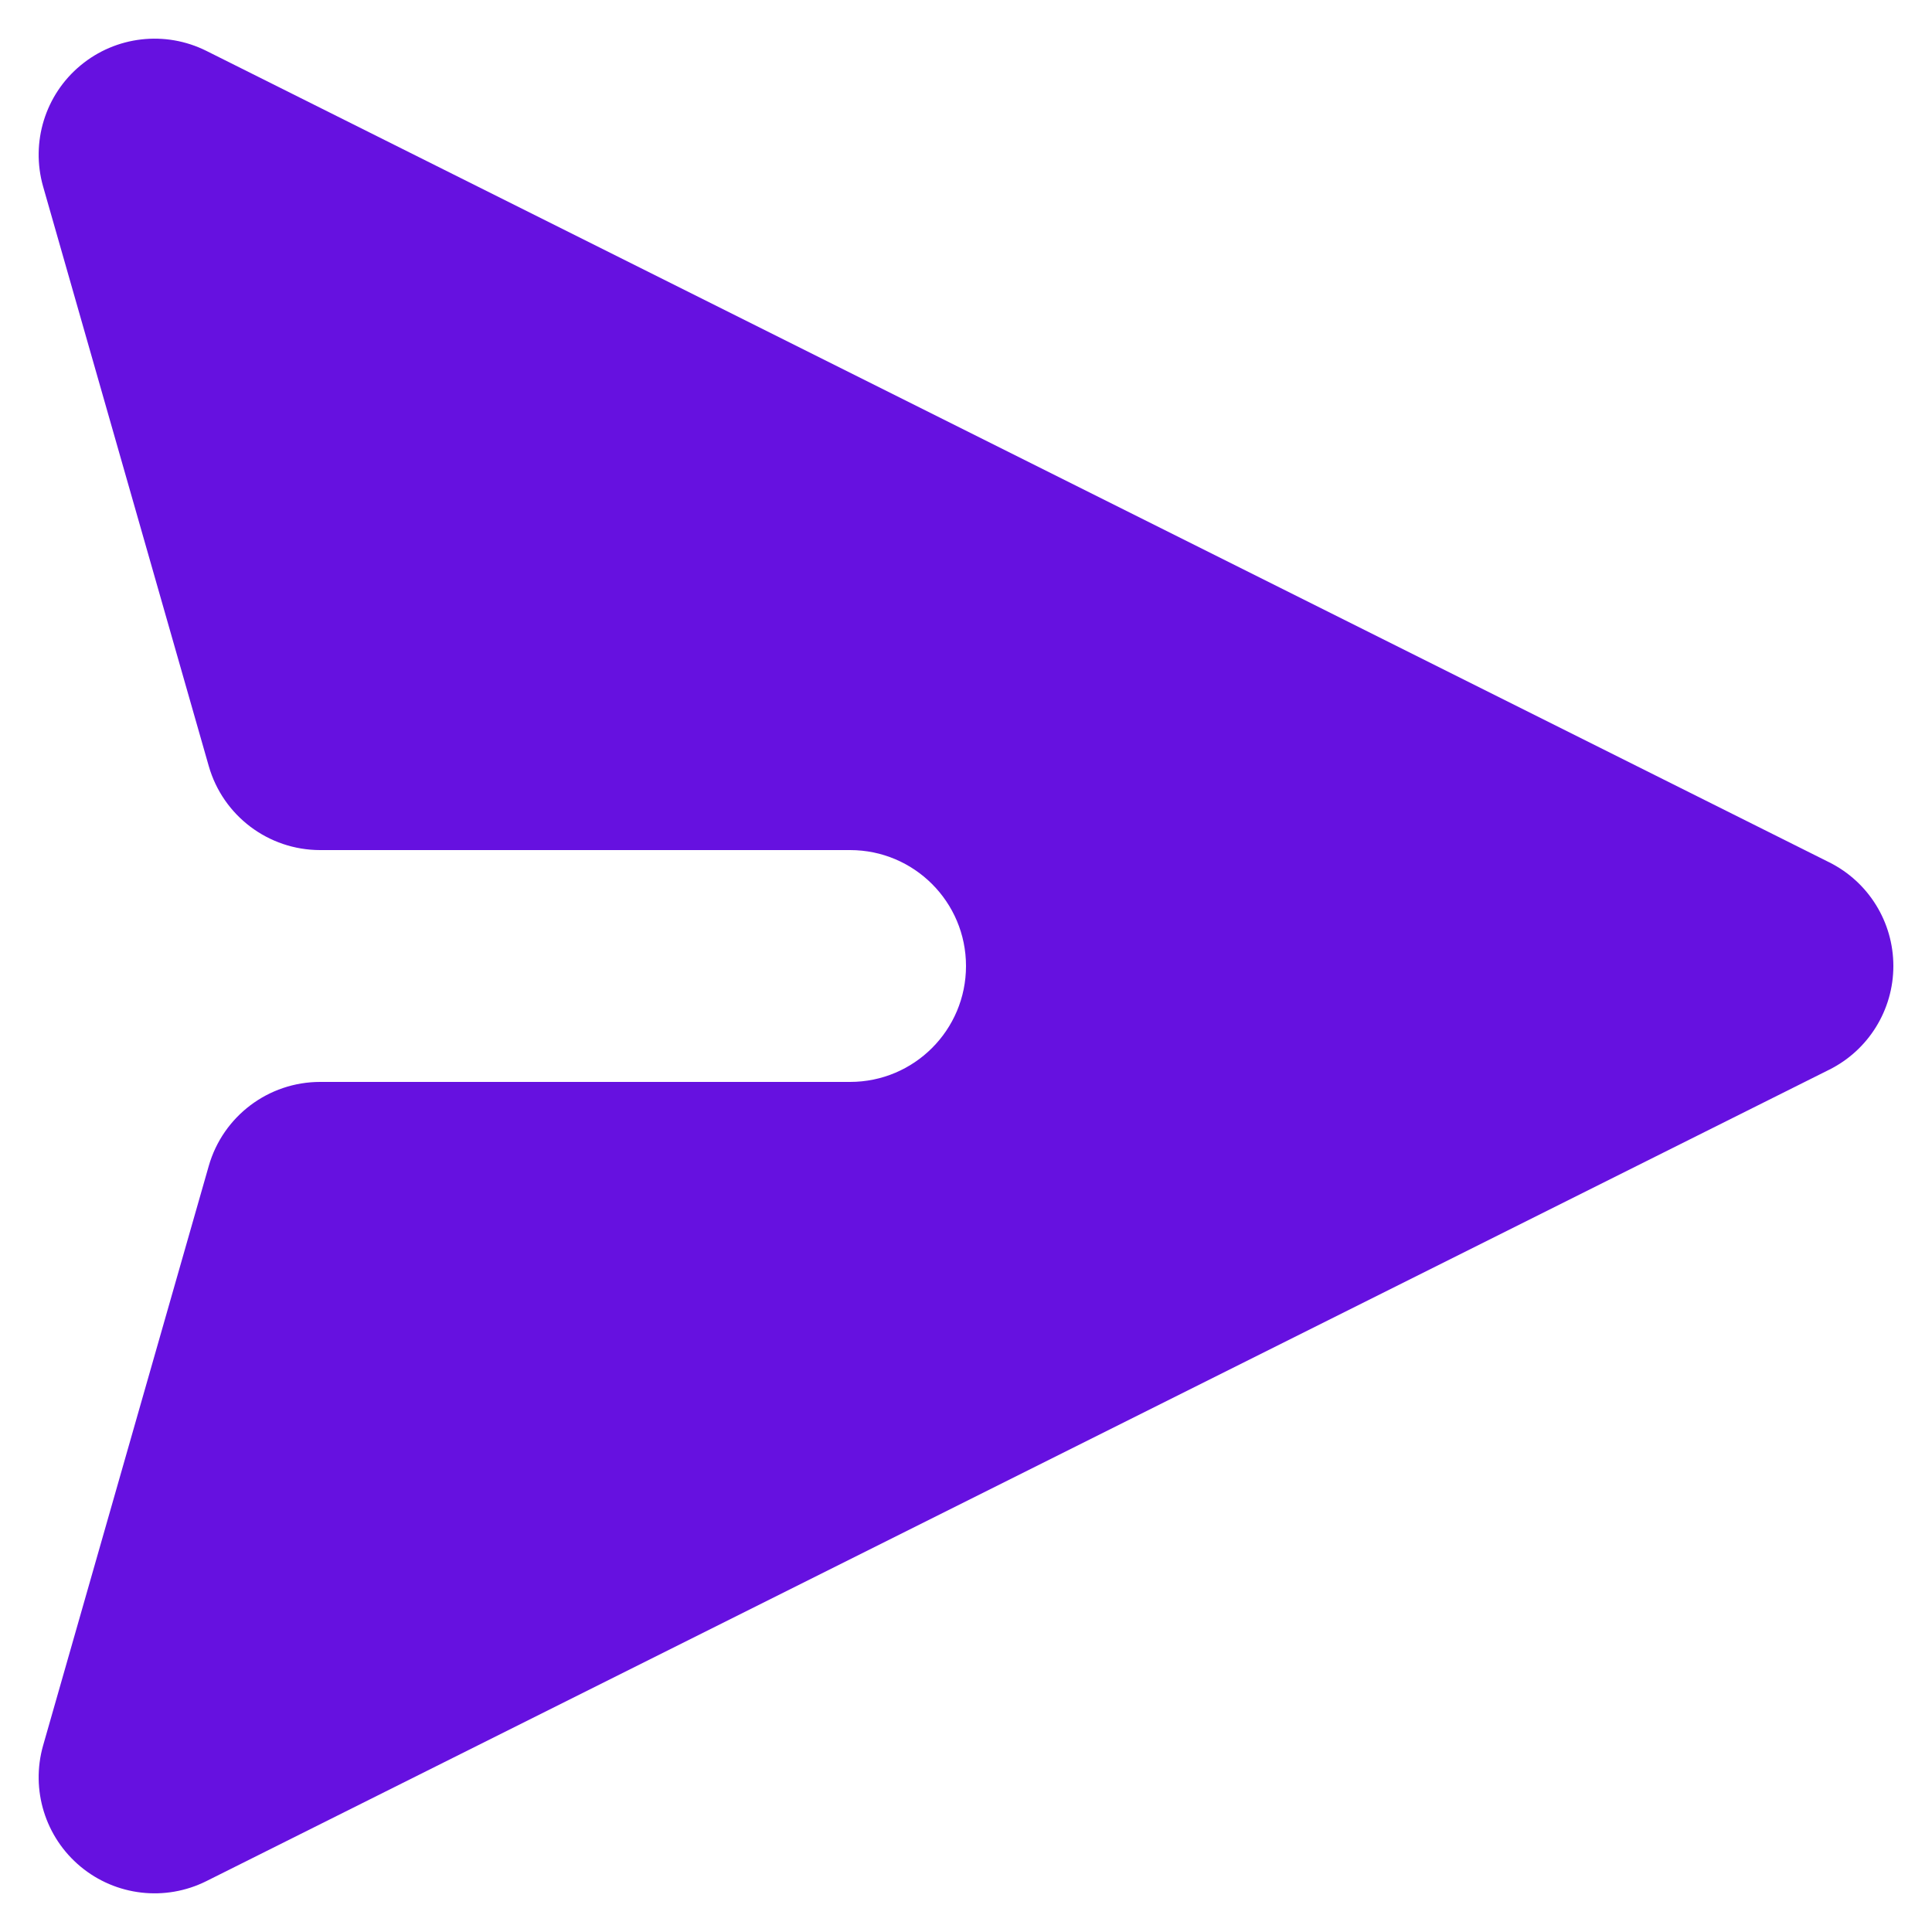 <svg width="20" height="20" viewBox="0 0 20 20" fill="none" xmlns="http://www.w3.org/2000/svg">
<path d="M18.937 11.073C19.343 10.87 19.6 10.454 19.6 10C19.6 9.545 19.343 9.13 18.937 8.927L2.137 0.527C1.711 0.314 1.2 0.373 0.834 0.677C0.468 0.98 0.316 1.472 0.446 1.93L2.161 7.93C2.308 8.445 2.779 8.8 3.314 8.8L8.8 8.8C9.463 8.8 10 9.337 10 10C10 10.663 9.463 11.2 8.8 11.2L3.314 11.2C2.779 11.2 2.308 11.555 2.161 12.07L0.446 18.07C0.316 18.528 0.468 19.019 0.834 19.323C1.2 19.627 1.711 19.686 2.137 19.473L18.937 11.073Z" fill="#6611E0"/>
</svg>
